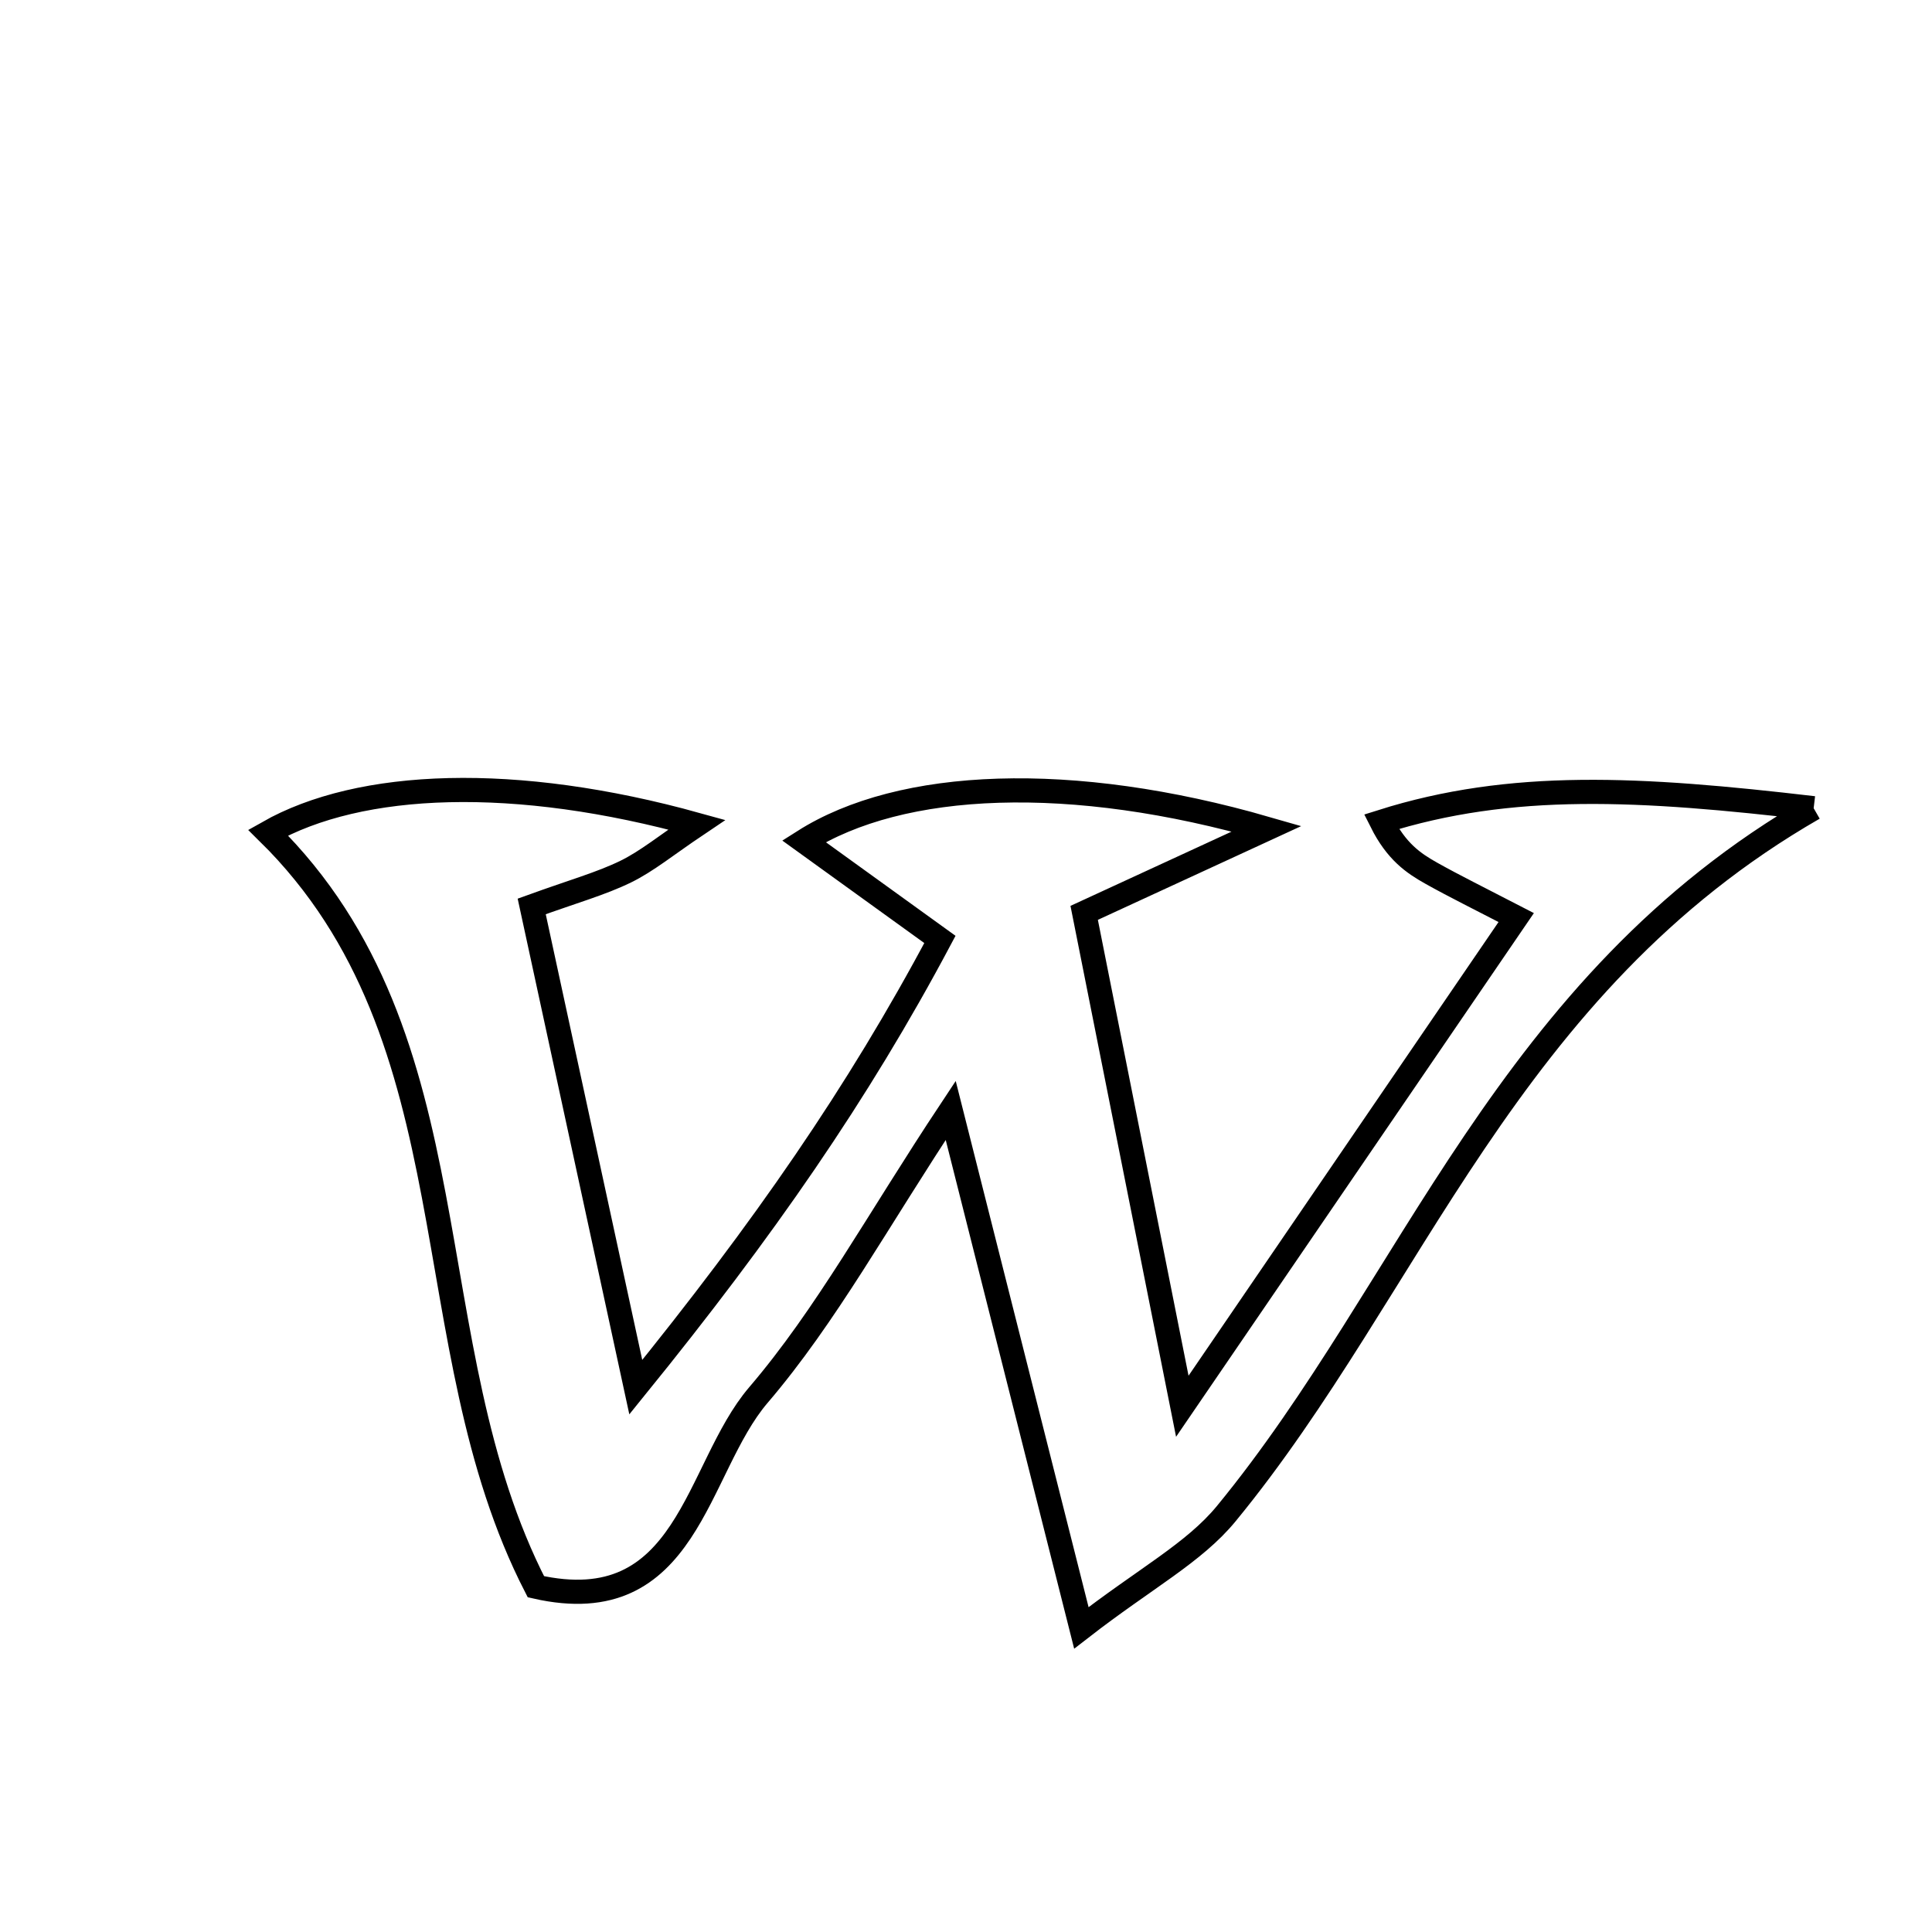 <svg xmlns="http://www.w3.org/2000/svg" viewBox="0.0 0.0 24.0 24.0" height="200px" width="200px"><path fill="none" stroke="black" stroke-width=".3" stroke-opacity="1.0"  filling="0" d="M22.53 10.04 C18.705 12.24 17.555 15.977 15.233 18.803 C14.833 19.29 14.226 19.607 13.433 20.222 C12.859 17.951 12.39 16.089 11.81 13.794 C10.898 15.169 10.267 16.34 9.421 17.33 C8.634 18.251 8.554 20.141 6.657 19.711 C5.106 16.693 5.937 12.909 3.33 10.343 C4.475 9.693 6.401 9.619 8.656 10.245 C8.272 10.503 8.038 10.698 7.772 10.828 C7.464 10.978 7.127 11.071 6.605 11.26 C7.011 13.135 7.399 14.928 7.898 17.232 C9.489 15.269 10.656 13.587 11.676 11.67 C10.993 11.177 10.499 10.82 9.986 10.45 C11.194 9.684 13.308 9.594 15.735 10.295 C14.907 10.677 14.328 10.944 13.468 11.34 C13.827 13.145 14.2 15.022 14.687 17.469 C16.217 15.229 17.48 13.381 18.835 11.398 C18.364 11.154 18.068 11.009 17.781 10.848 C17.558 10.723 17.347 10.579 17.161 10.208 C18.773 9.698 20.368 9.787 22.53 10.04"></path></svg>